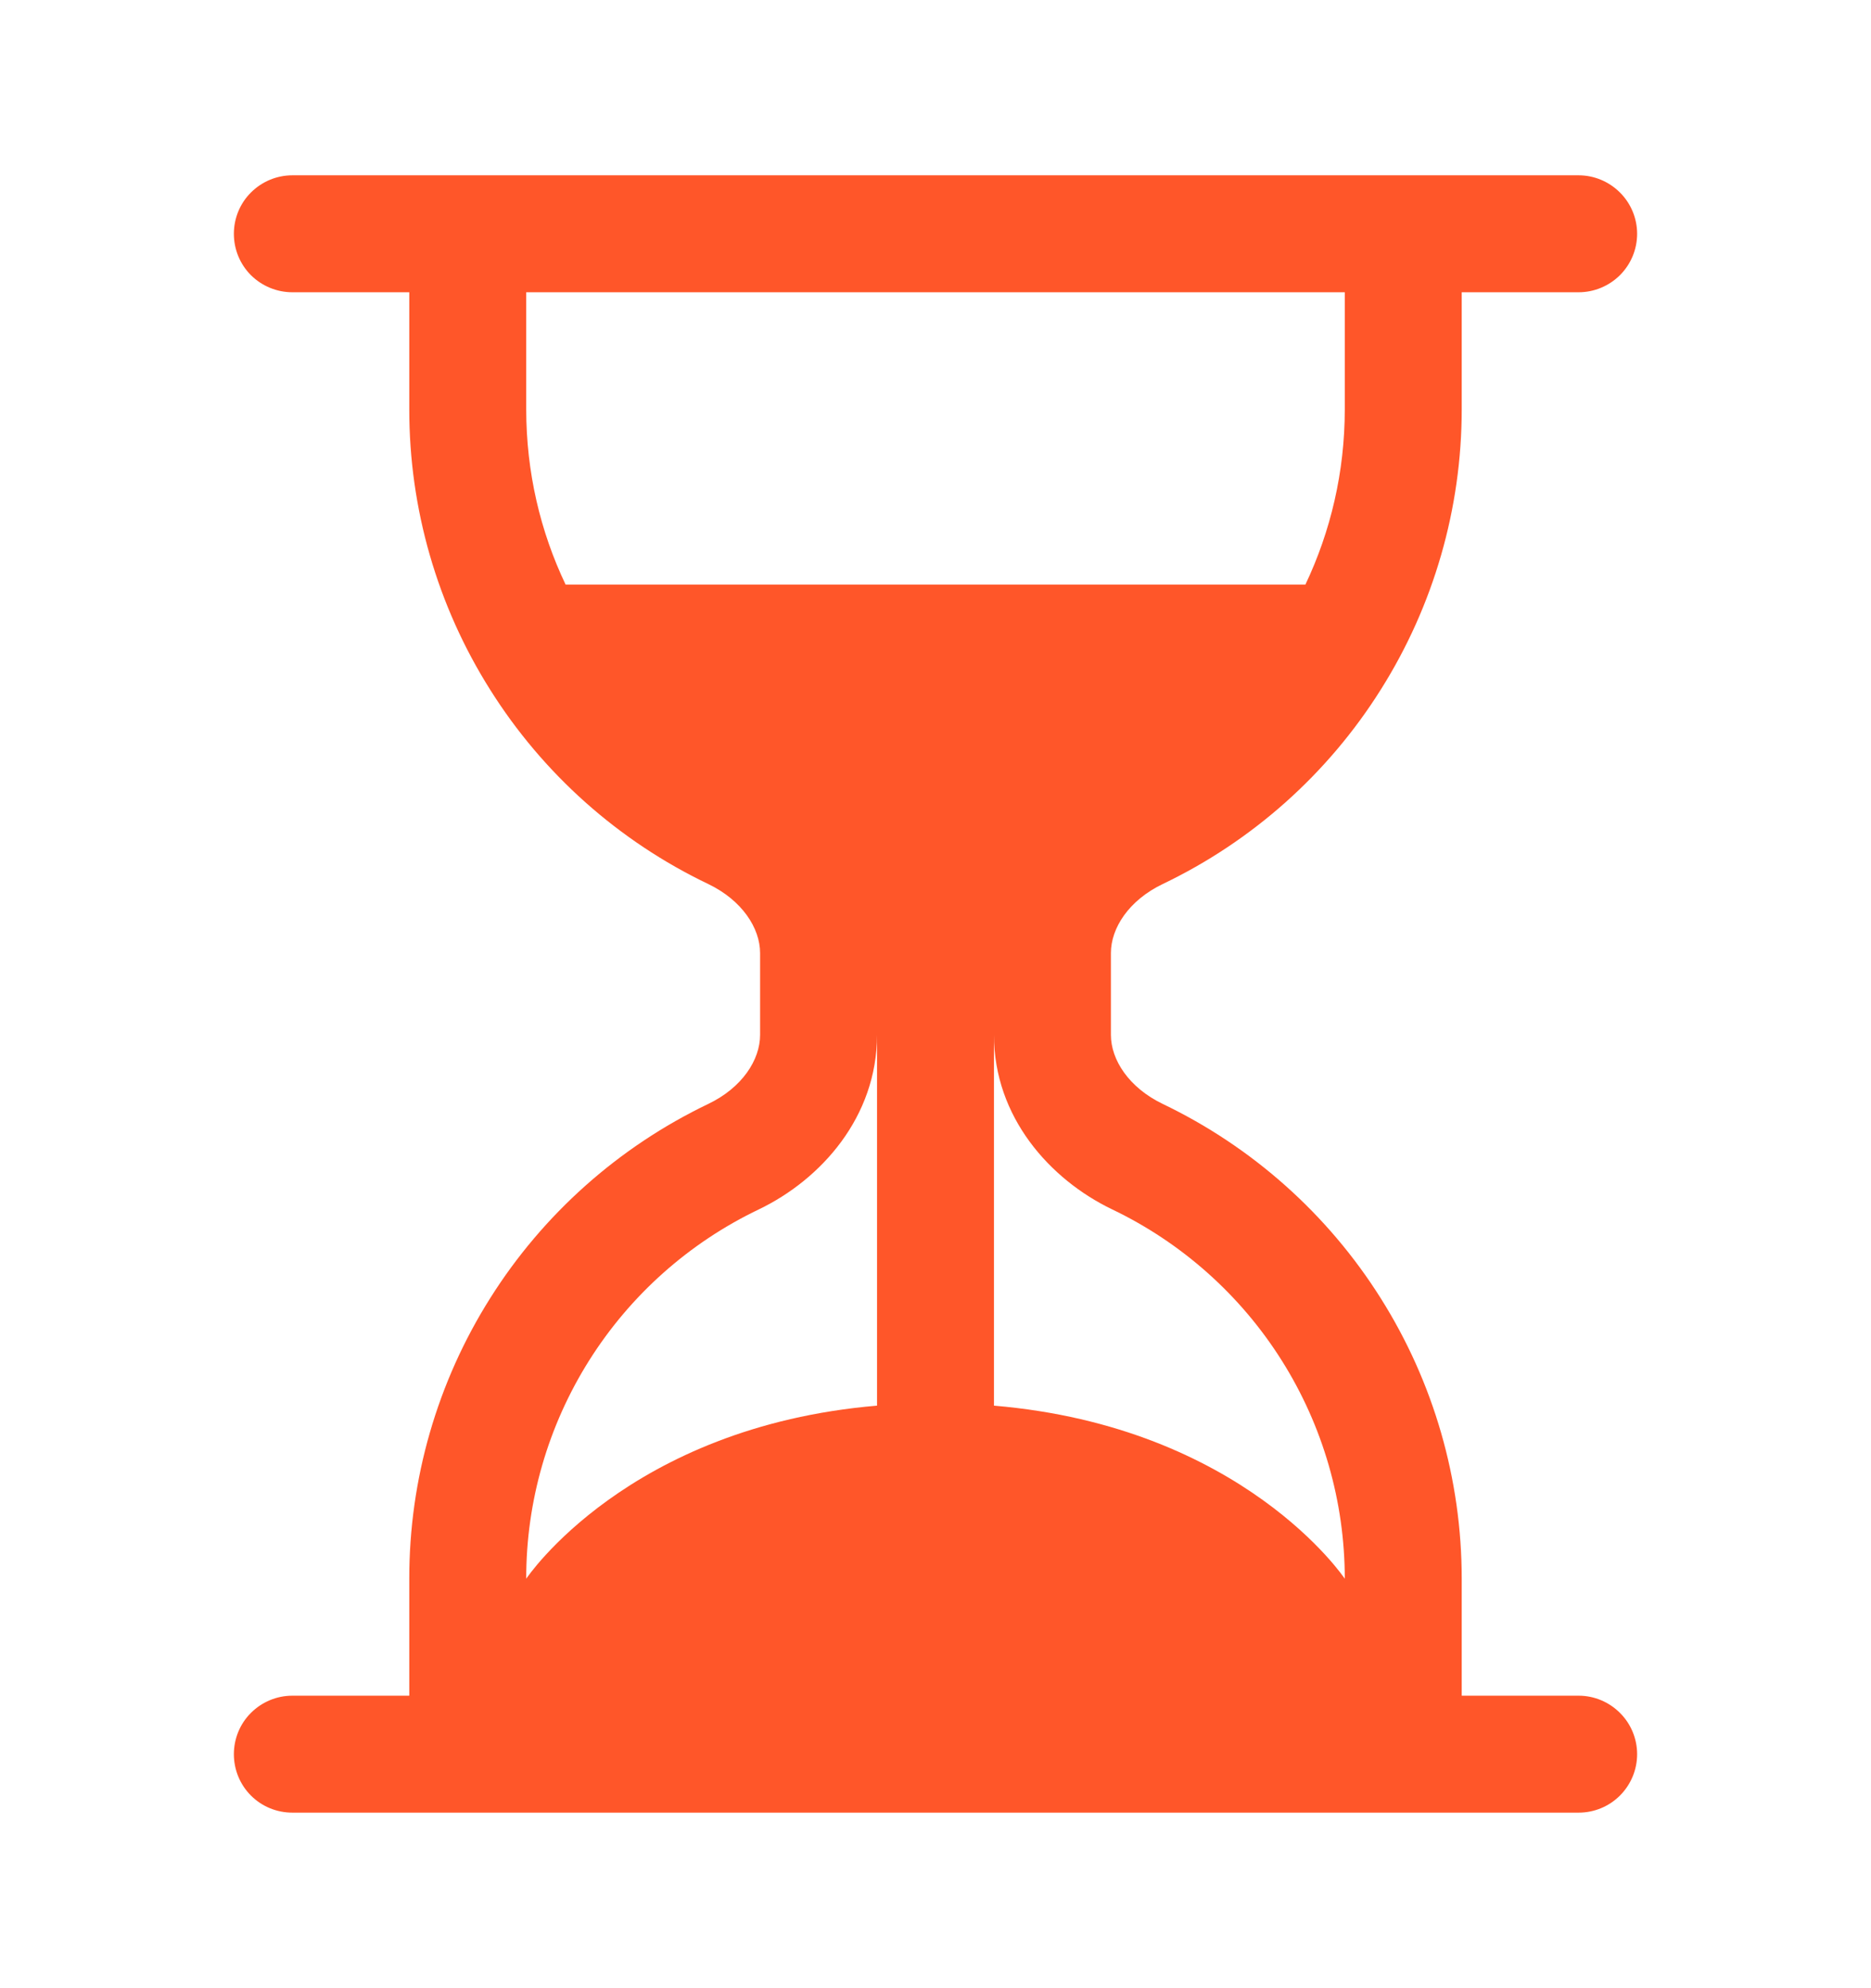 <svg width="16" height="17" viewBox="0 0 16 17" fill="none" xmlns="http://www.w3.org/2000/svg">
<path d="M2.5 15.499C2.367 15.499 2.24 15.447 2.146 15.353C2.052 15.259 2 15.132 2 14.999C2 14.867 2.052 14.739 2.146 14.646C2.24 14.552 2.367 14.499 2.5 14.499H3.5V13.499C3.499 12.65 3.739 11.818 4.192 11.1C4.644 10.382 5.291 9.806 6.057 9.439C6.347 9.3 6.5 9.062 6.5 8.849V8.149C6.5 7.936 6.346 7.698 6.057 7.559C5.291 7.193 4.644 6.617 4.192 5.898C3.739 5.18 3.499 4.348 3.5 3.499V2.499H2.5C2.367 2.499 2.24 2.446 2.146 2.353C2.052 2.259 2 2.132 2 1.999C2 1.867 2.052 1.739 2.146 1.646C2.24 1.552 2.367 1.499 2.5 1.499H13.5C13.632 1.499 13.759 1.552 13.853 1.646C13.947 1.739 14 1.867 14 1.999C14 2.132 13.947 2.259 13.853 2.353C13.759 2.446 13.632 2.499 13.5 2.499H12.5V3.499C12.5 4.348 12.26 5.18 11.807 5.898C11.355 6.617 10.708 7.193 9.943 7.559C9.653 7.698 9.5 7.936 9.5 8.149V8.849C9.5 9.062 9.654 9.3 9.943 9.439C10.708 9.806 11.355 10.382 11.807 11.1C12.26 11.818 12.5 12.65 12.5 13.499V14.499H13.5C13.632 14.499 13.759 14.552 13.853 14.646C13.947 14.739 14 14.867 14 14.999C14 15.132 13.947 15.259 13.853 15.353C13.759 15.447 13.632 15.499 13.5 15.499H2.5ZM4.5 2.499V3.499C4.5 4.036 4.62 4.544 4.837 4.999H11.163C11.379 4.544 11.5 4.036 11.5 3.499V2.499H4.5ZM7.5 8.849C7.5 9.55 7.022 10.085 6.489 10.341C5.893 10.626 5.39 11.074 5.038 11.633C4.686 12.192 4.499 12.839 4.5 13.499C4.5 13.499 5.366 12.2 7.5 12.019V8.849ZM8.5 8.849V12.019C10.634 12.2 11.5 13.499 11.5 13.499C11.5 12.839 11.313 12.192 10.961 11.633C10.609 11.074 10.106 10.626 9.511 10.341C8.978 10.085 8.5 9.551 8.5 8.85V8.849Z" fill="#FF5629"/>
</svg>
